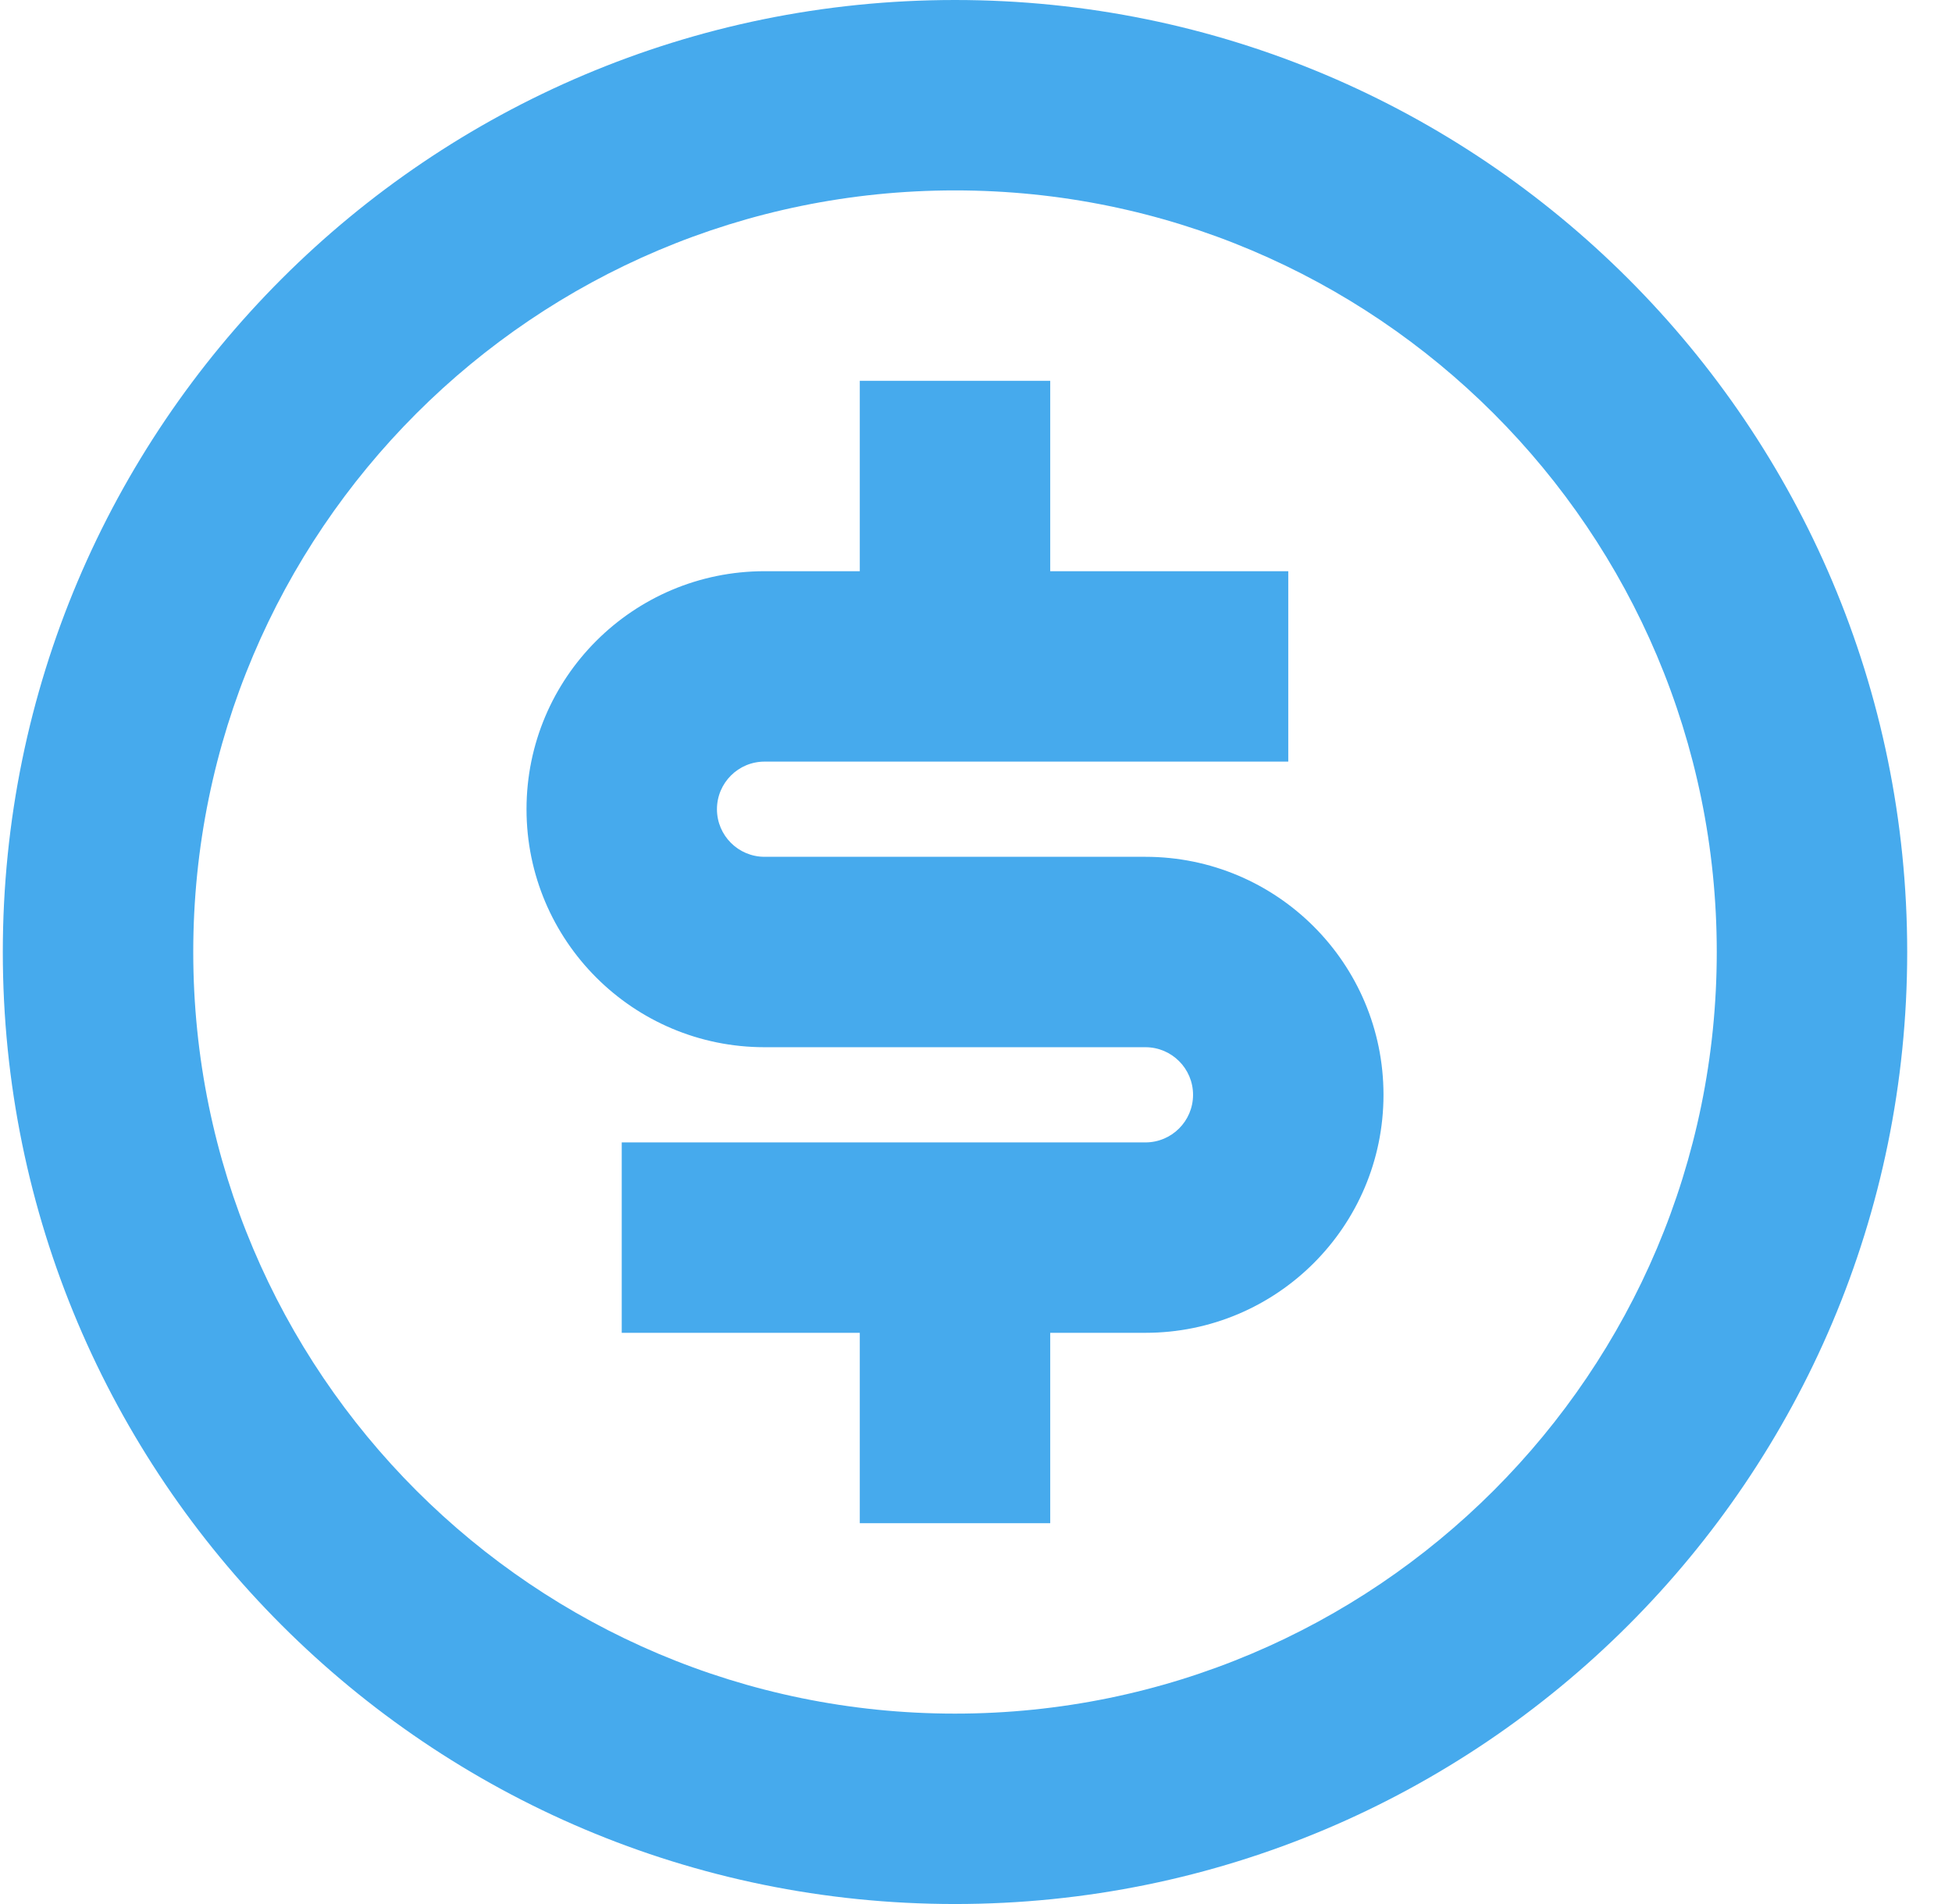 <svg width="41" height="40" viewBox="0 0 41 40" fill="none" xmlns="http://www.w3.org/2000/svg">
<path d="M20.059 40C9.013 40 0.059 31.046 0.059 20C0.059 8.954 9.013 0 20.059 0C31.104 0 40.059 8.954 40.059 20C40.059 31.046 31.104 40 20.059 40ZM20.059 36C28.895 36 36.059 28.837 36.059 20C36.059 11.164 28.895 4 20.059 4C11.222 4 4.059 11.164 4.059 20C4.059 28.837 11.222 36 20.059 36ZM13.059 24H24.059C24.611 24 25.059 23.552 25.059 23C25.059 22.448 24.611 22 24.059 22H16.059C13.297 22 11.059 19.761 11.059 17C11.059 14.239 13.297 12 16.059 12H18.059V8H22.059V12H27.059V16H16.059C15.507 16 15.059 16.448 15.059 17C15.059 17.552 15.507 18 16.059 18H24.059C26.82 18 29.059 20.239 29.059 23C29.059 25.761 26.82 28 24.059 28H22.059V32H18.059V28H13.059V24Z" fill="#098DE6" fill-opacity="0.75"/>
</svg>
